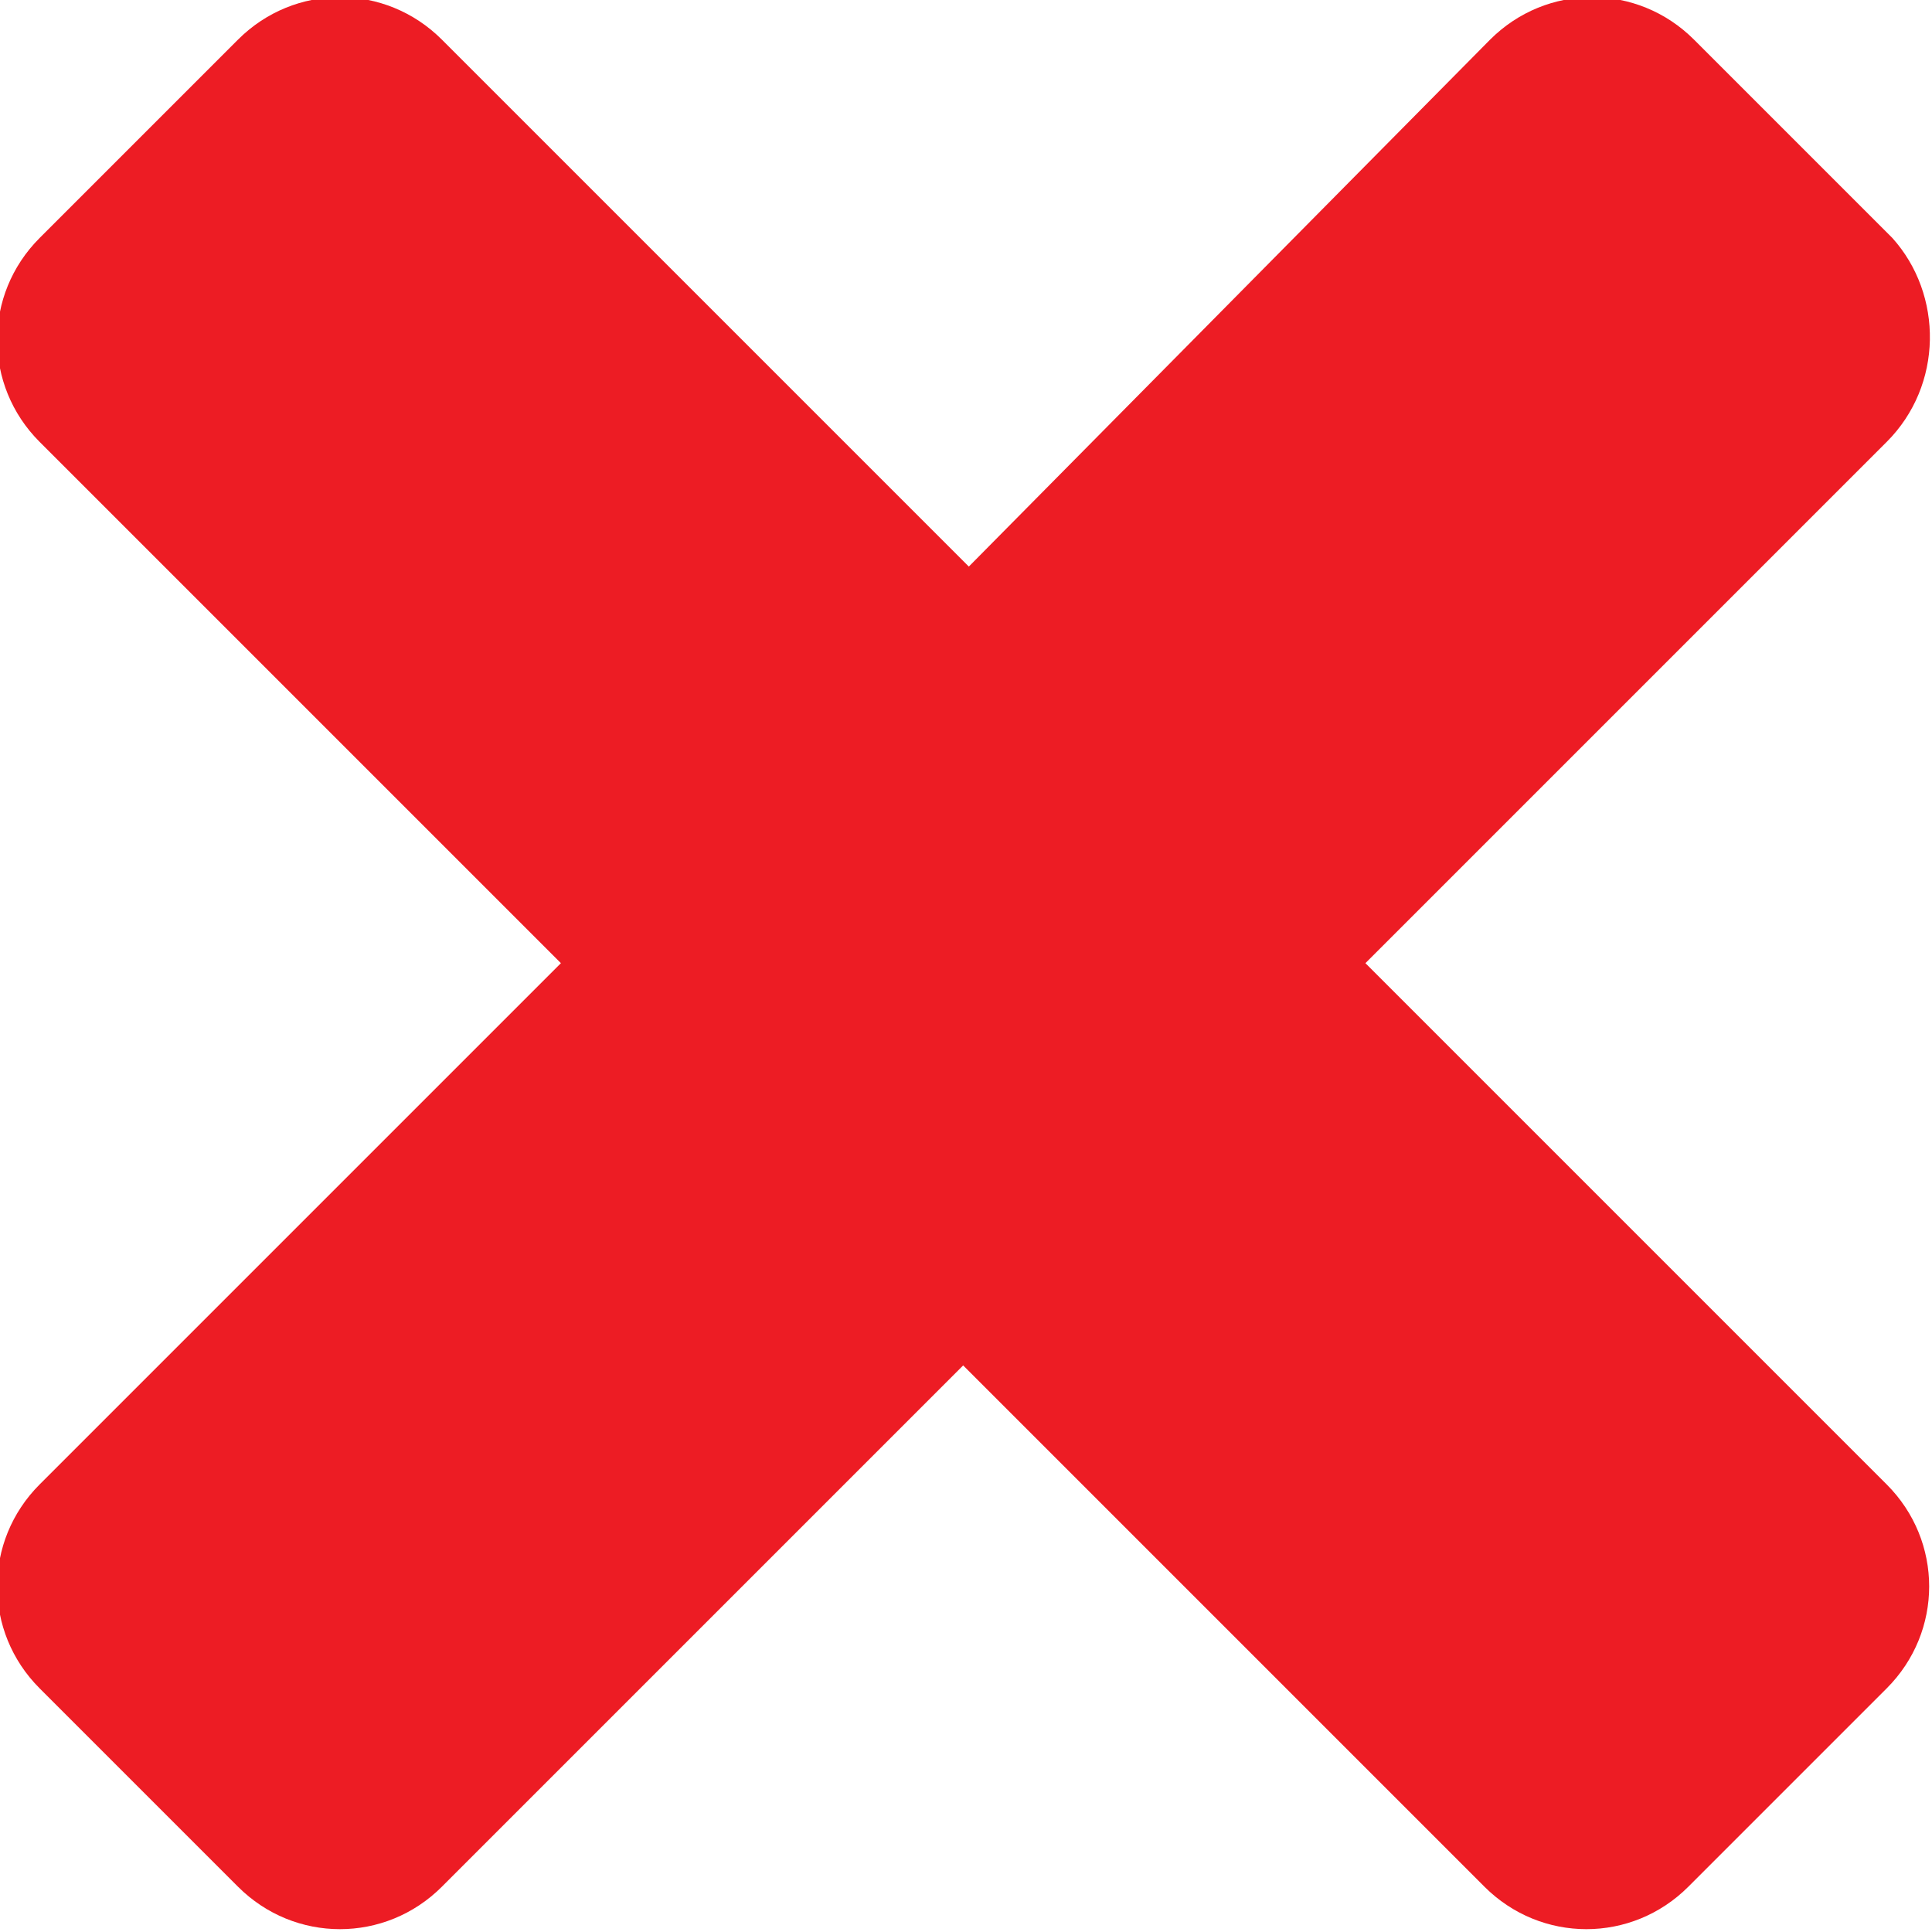 <?xml version="1.0" encoding="utf-8"?>
<!-- Generator: Adobe Illustrator 20.0.0, SVG Export Plug-In . SVG Version: 6.00 Build 0)  -->
<svg version="1.1" id="Layer_1" xmlns="http://www.w3.org/2000/svg" xmlns:xlink="http://www.w3.org/1999/xlink" x="0px" y="0px"
	 viewBox="0 0 34.1 34.1" style="enable-background:new 0 0 34.1 34.1;" xml:space="preserve">
<style type="text/css">
	.st0{fill:#ED1C24;}
</style>
<path class="st0" d="M33.4,4.2l-3.5-3.5c-1-1-2.6-1-3.6,0L17.1,10L7.8,0.7c-1-1-2.6-1-3.6,0L0.7,4.2c-1,1-1,2.6,0,3.6l9.2,9.2
	l-9.2,9.2c-1,1-1,2.6,0,3.6l3.5,3.5c1,1,2.6,1,3.6,0l9.2-9.2l9.2,9.2c1,1,2.6,1,3.6,0l3.5-3.5c1-1,1-2.6,0-3.6l-9.2-9.2l9.2-9.2
	C34.3,6.8,34.3,5.2,33.4,4.2z"/>
</svg>
